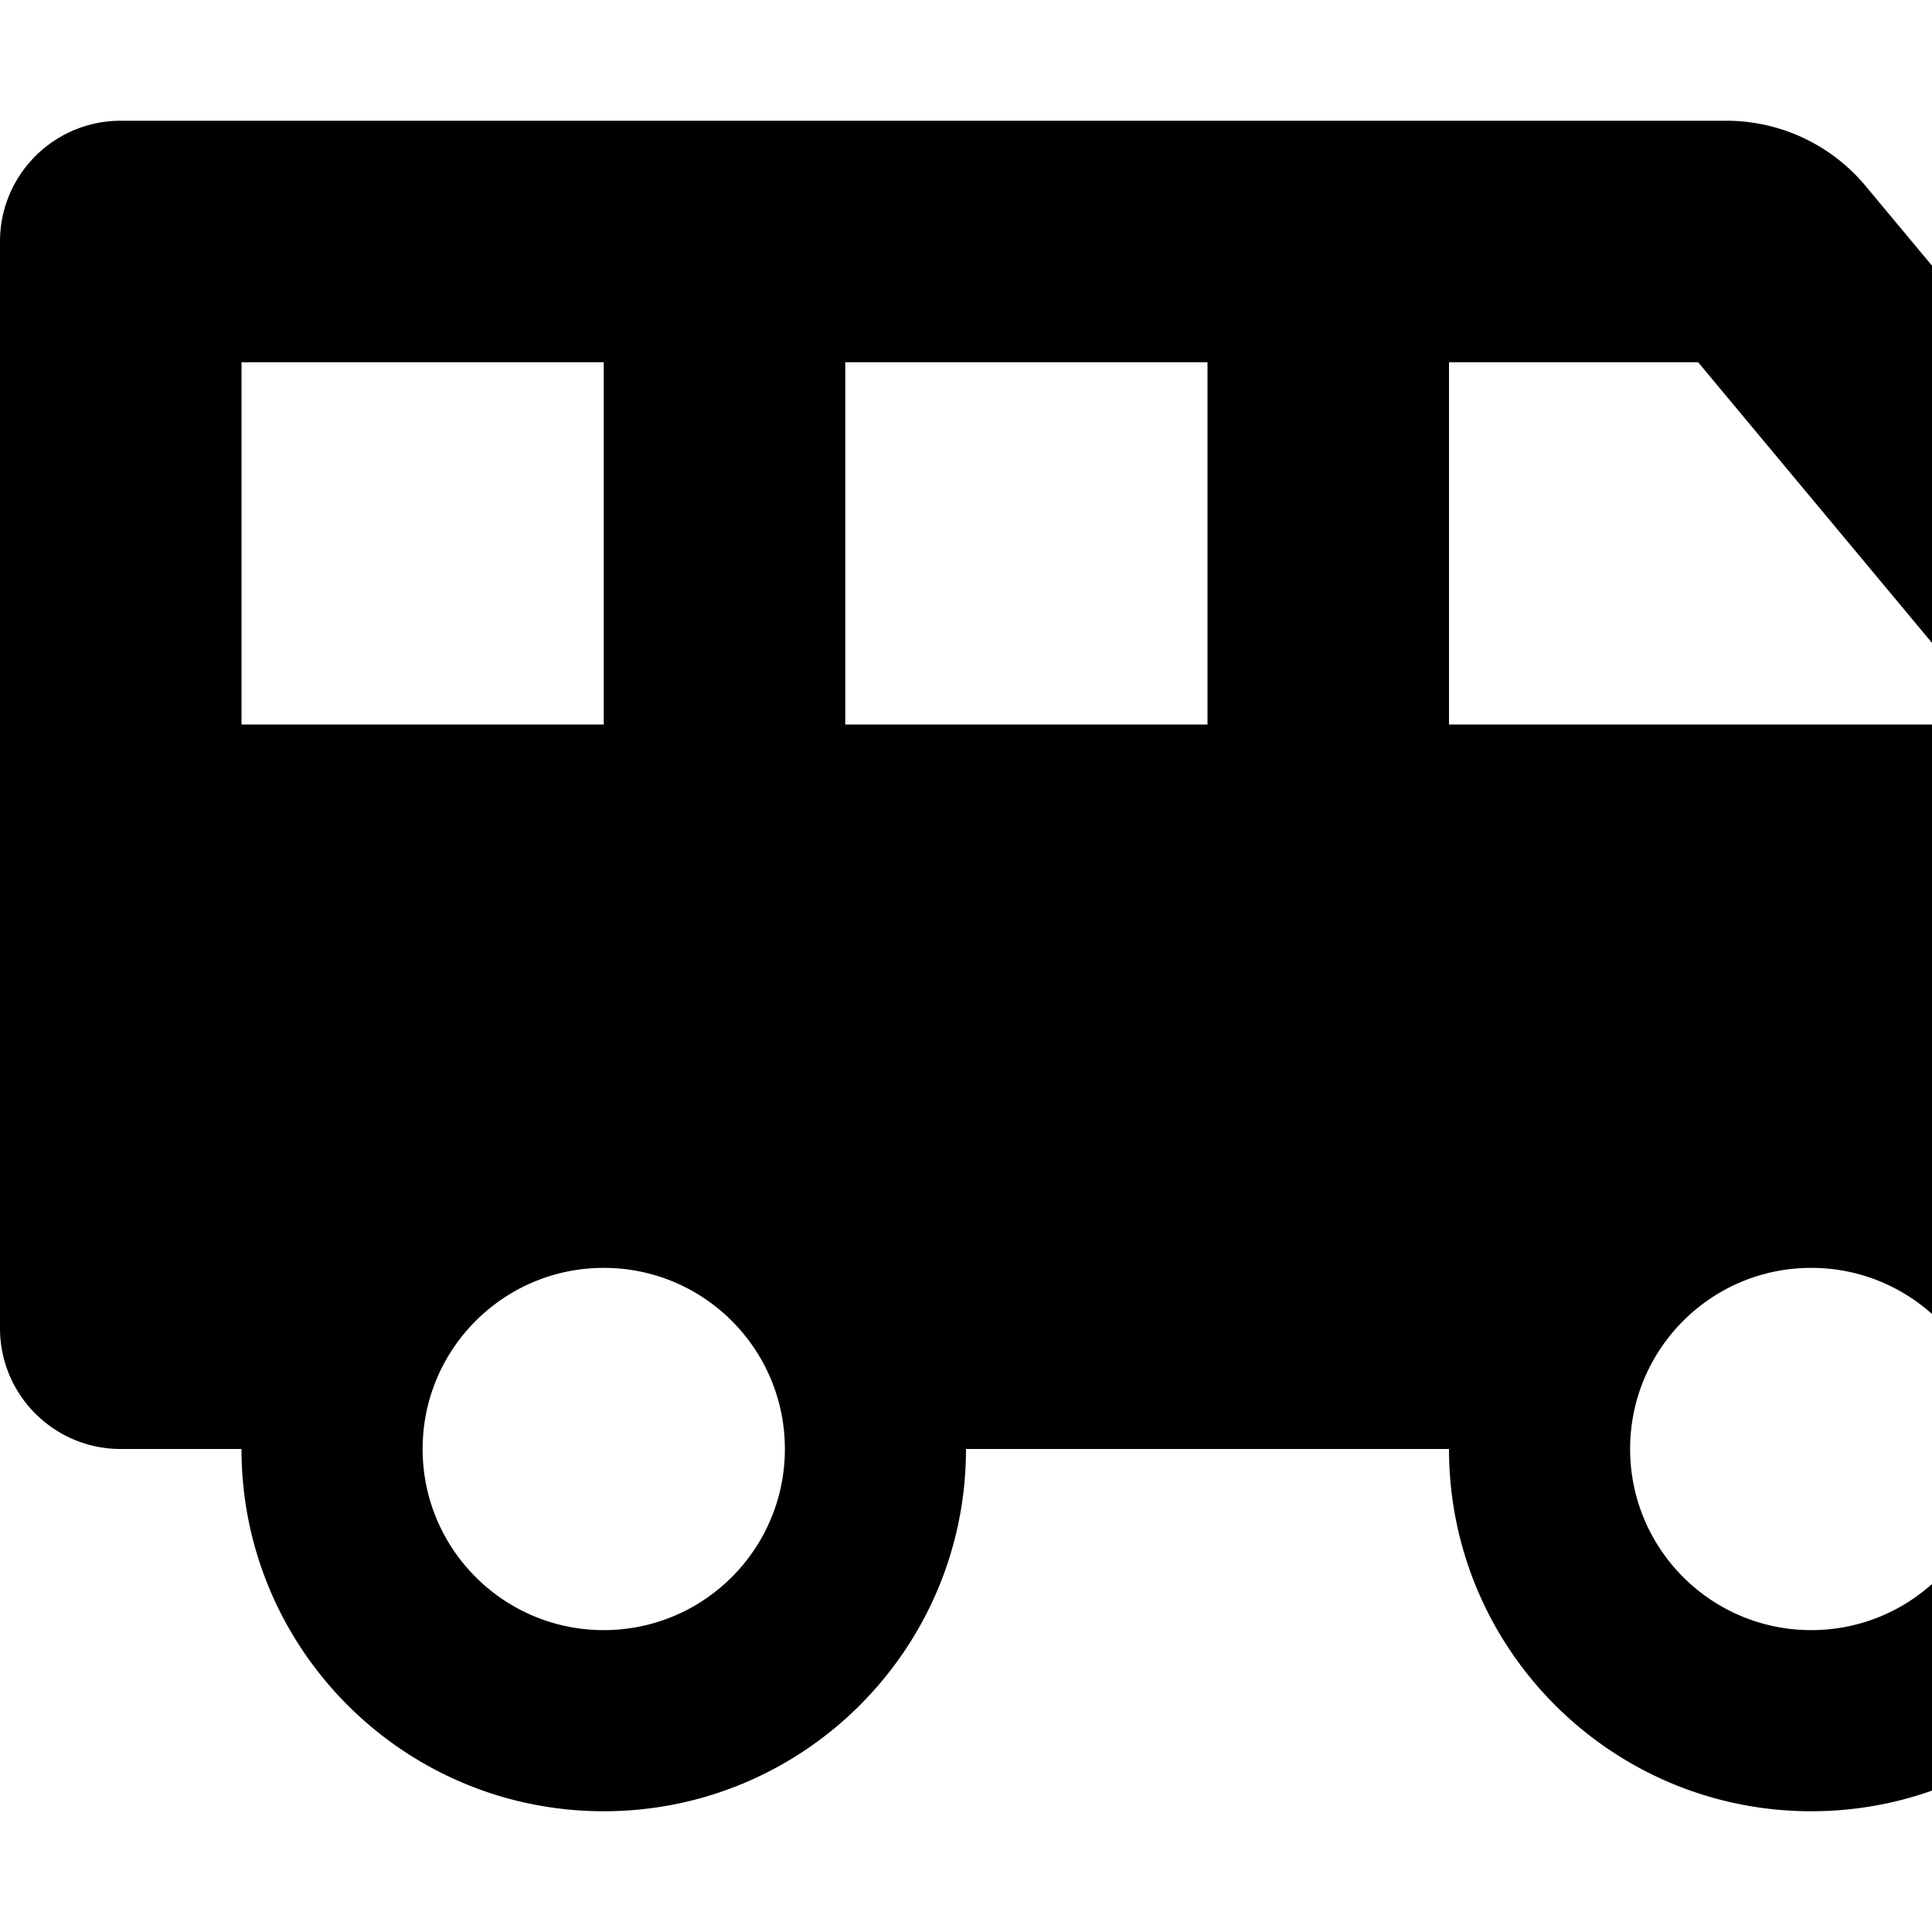 <svg xmlns="http://www.w3.org/2000/svg" version="1.1" viewBox="0 0 512 512" fill="currentColor"><path fill="currentColor" d="M628.88 210.65L494.39 49.27A48.01 48.01 0 0 0 457.52 32H32C14.33 32 0 46.33 0 64v288c0 17.67 14.33 32 32 32h32c0 53.02 42.98 96 96 96s96-42.98 96-96h128c0 53.02 42.98 96 96 96s96-42.98 96-96h32c17.67 0 32-14.33 32-32V241.38c0-11.23-3.94-22.1-11.12-30.73M64 192V96h96v96zm96 240c-26.51 0-48-21.49-48-48s21.49-48 48-48s48 21.49 48 48s-21.49 48-48 48m160-240h-96V96h96zm160 240c-26.51 0-48-21.49-48-48s21.49-48 48-48s48 21.49 48 48s-21.49 48-48 48m-96-240V96h66.02l80 96z"/></svg>